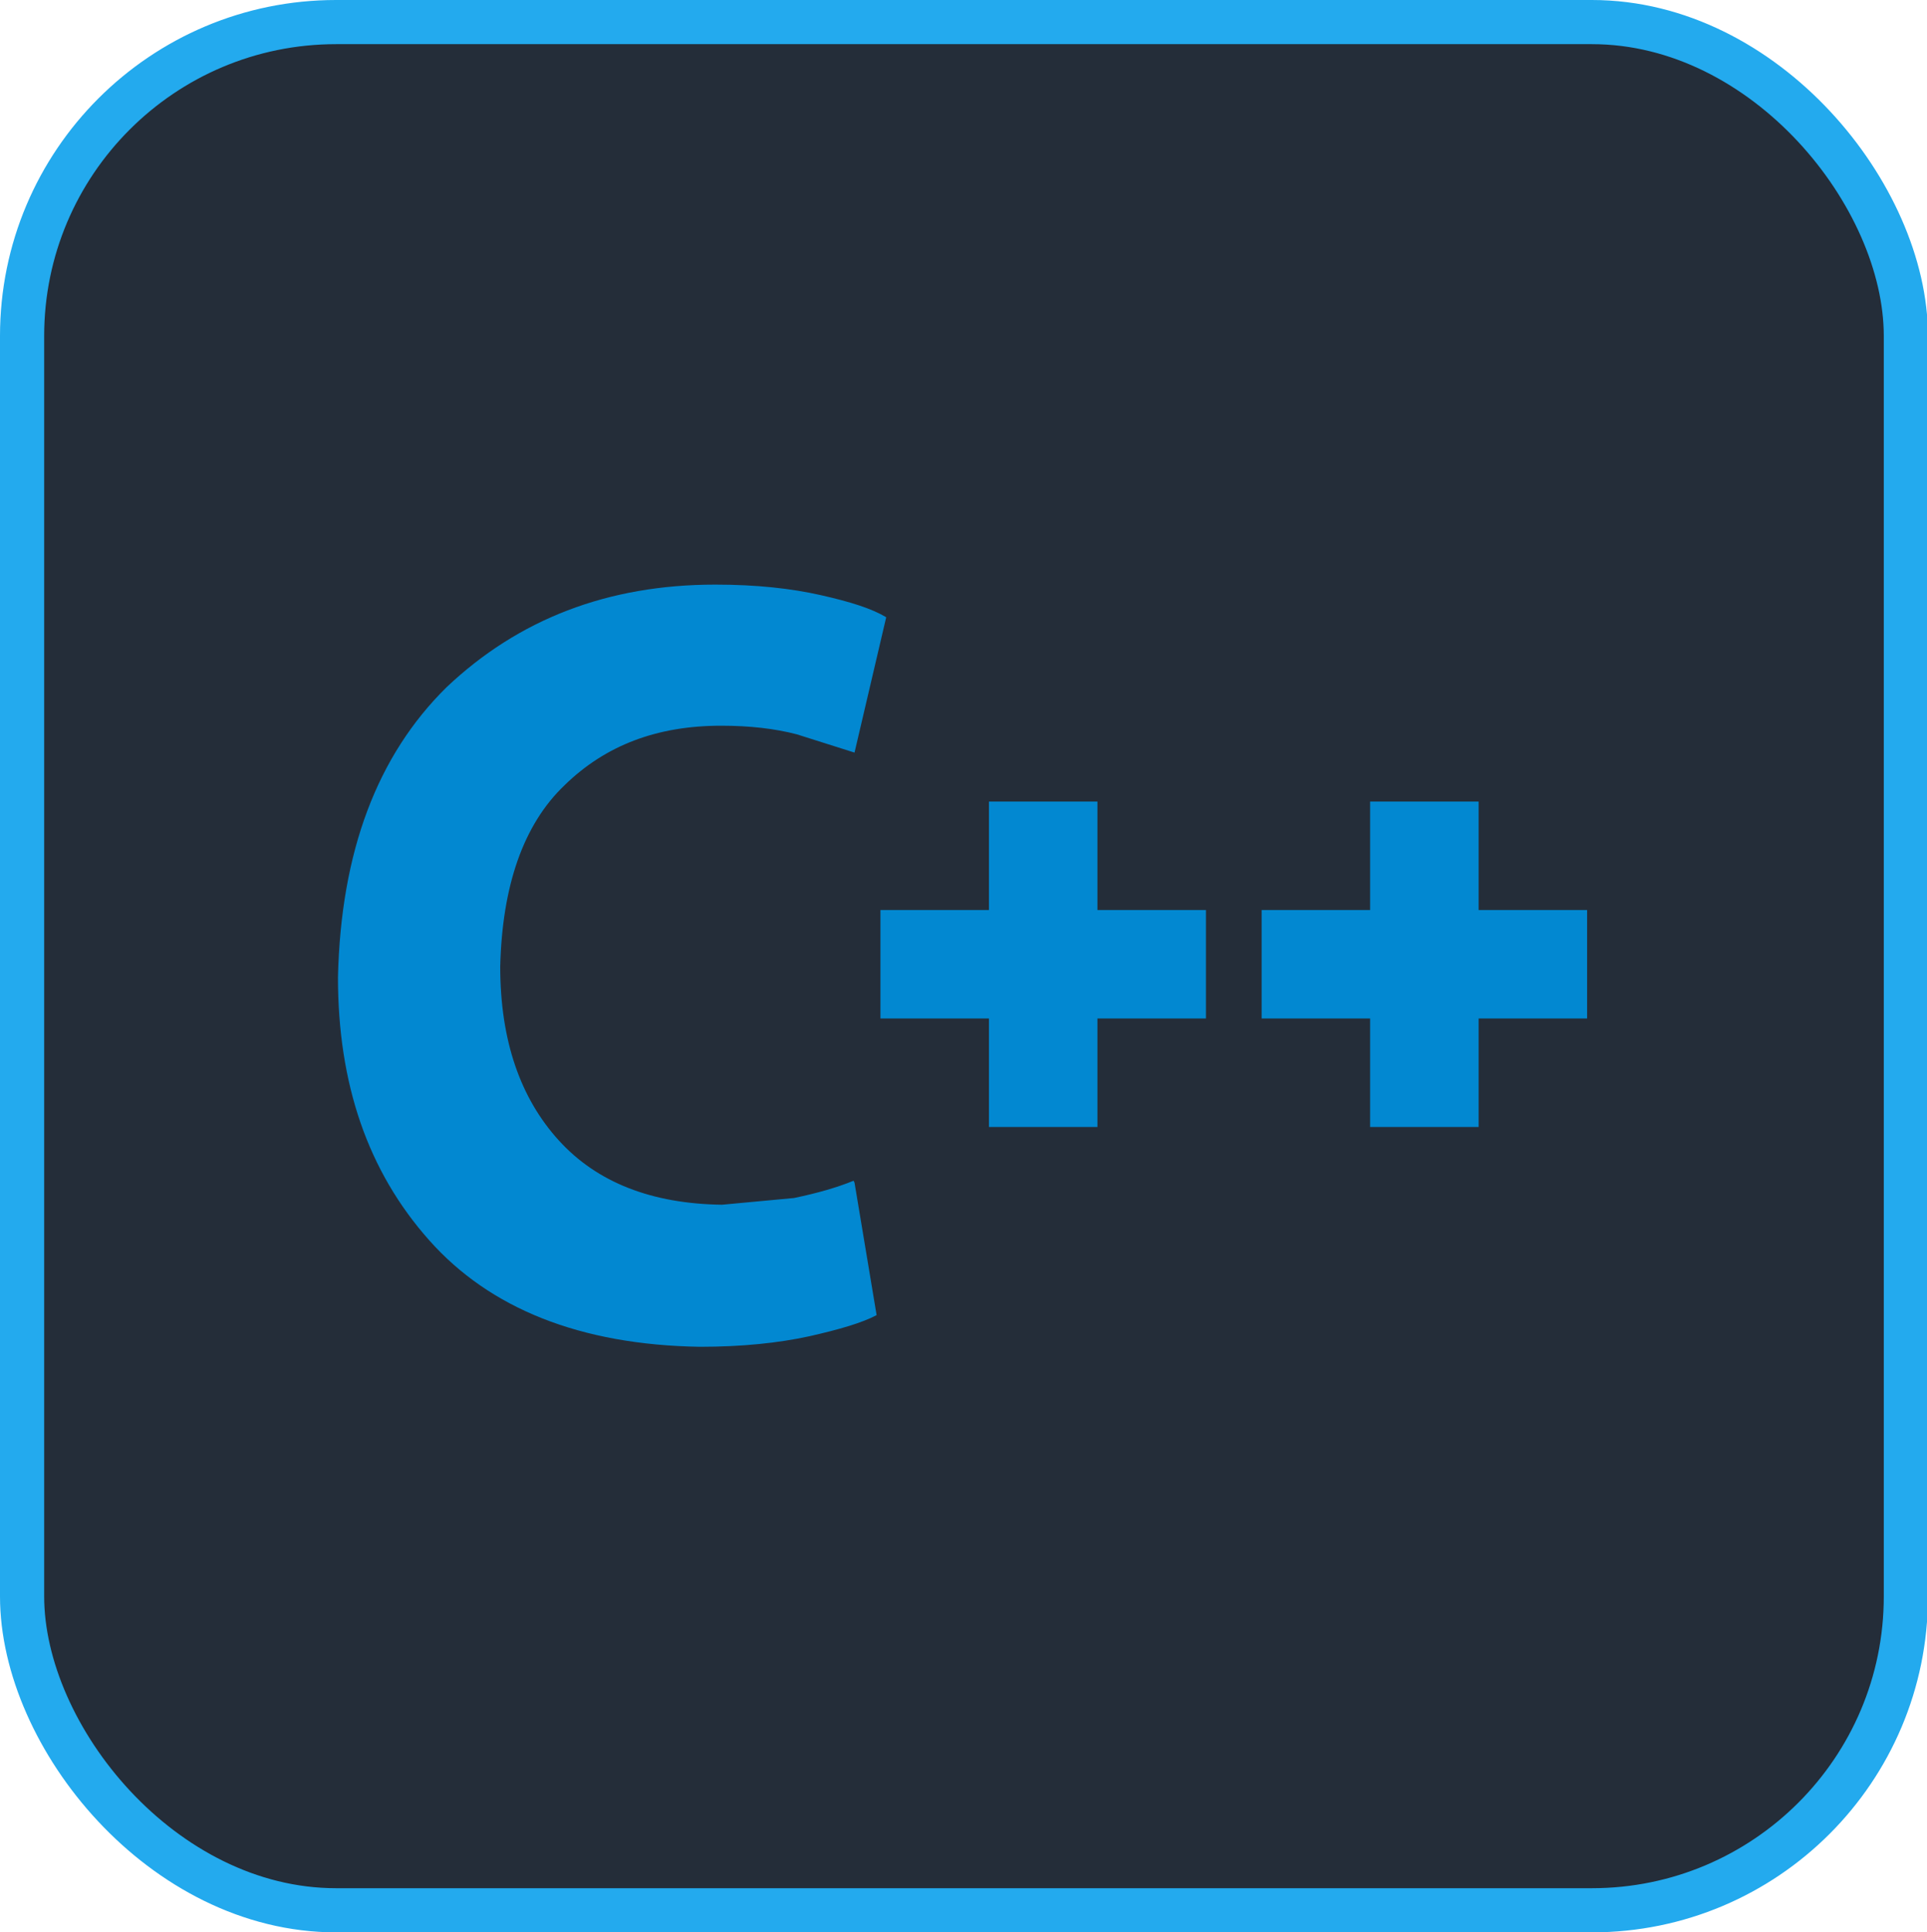 <?xml version="1.0" encoding="UTF-8"?>
<svg id="Layer_2" data-name="Layer 2" xmlns="http://www.w3.org/2000/svg" viewBox="0 0 20.07 20.13">
  <defs>
    <style>
      .cls-1 {
        fill: #0288d1;
      }

      .cls-2 {
        fill: #242d39;
      }

      .cls-3 {
        fill: none;
        stroke: #23aaee;
        stroke-miterlimit: 8;
        stroke-width: .46px;
      }
    </style>
  </defs>
  <g id="Layer_1-2" data-name="Layer 1">
    <rect class="cls-2" x=".23" y=".09" width="19.62" height="19.67" rx="3.27" ry="3.27"/>
    <rect class="cls-3" x=".23" y=".23" width="19.62" height="19.67" rx="3.27" ry="3.27"/>
    <path class="cls-1" d="m8.9,12.32l.23,1.38c-.15.08-.39.15-.7.22-.32.07-.7.11-1.14.11-1.25-.02-2.19-.4-2.82-1.11-.64-.72-.95-1.63-.95-2.74.03-1.31.41-2.31,1.13-3.02.75-.71,1.68-1.07,2.8-1.07.43,0,.79.04,1.1.11s.53.14.68.23l-.33,1.41-.6-.19c-.23-.06-.49-.09-.79-.09-.66,0-1.2.2-1.63.62-.43.41-.65,1.05-.67,1.89,0,.77.21,1.37.61,1.81.4.44.97.66,1.7.67l.75-.07c.24-.05.45-.11.62-.18m.28-2.82h1.13v-1.13h1.13v1.13h1.13v1.13h-1.13v1.13h-1.13v-1.13h-1.13v-1.13m3.97,0h1.13v-1.13h1.13v1.13h1.13v1.13h-1.13v1.13h-1.13v-1.13h-1.13v-1.13Z"/>
  </g>
</svg>